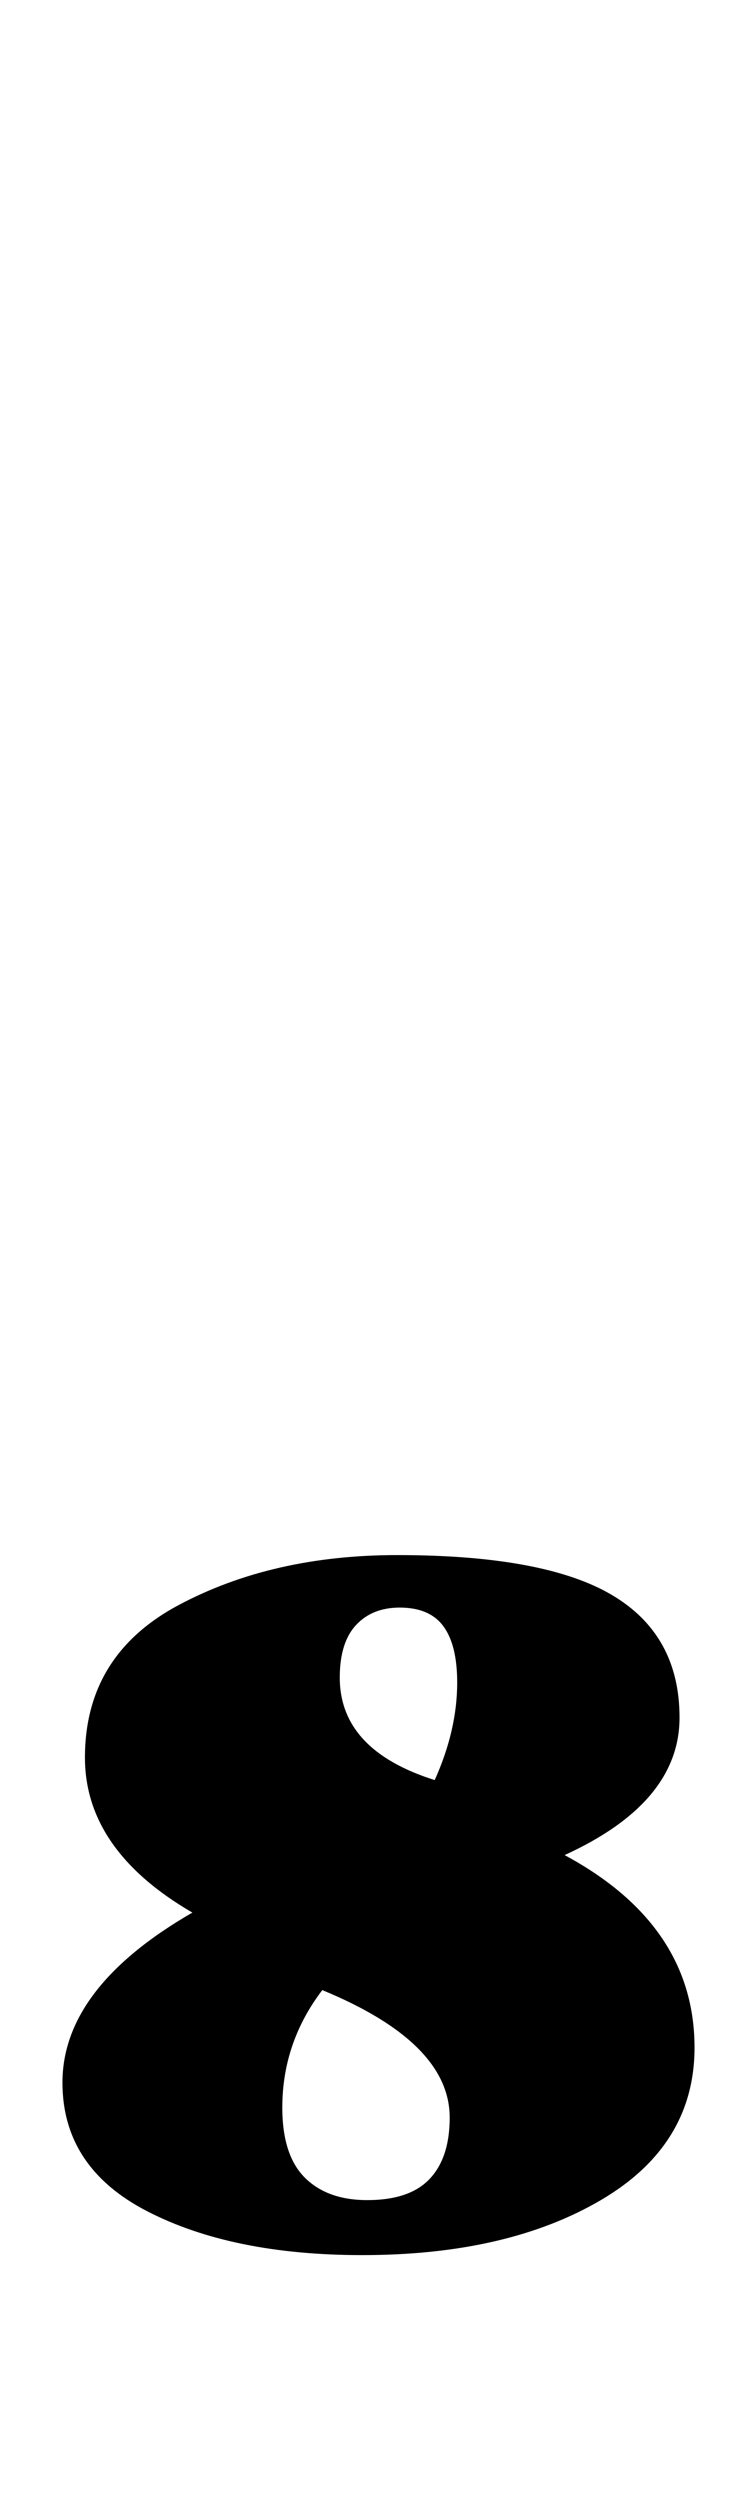 <?xml version="1.0" standalone="no"?>
<!DOCTYPE svg PUBLIC "-//W3C//DTD SVG 1.1//EN" "http://www.w3.org/Graphics/SVG/1.1/DTD/svg11.dtd" >
<svg xmlns="http://www.w3.org/2000/svg" xmlns:xlink="http://www.w3.org/1999/xlink" version="1.1" viewBox="-10 0 293 1000">
  <g transform="matrix(1 0 0 -1 0 800)">
   <path fill="currentColor"
d="M49 -84.5q-34 17.5 -34 51.5q0 38 52 68q-43 25 -43 62q0 41 37.5 61t87.5 20q59 0 86 -16t27 -49q0 -34 -46 -55q52 -28 52 -77q0 -39 -37.5 -61t-95.5 -22q-52 0 -86 17.5zM162 -71.5q8 8.5 8 24.5q0 30 -51 51q-16 -21 -16 -47q0 -19 9 -28t25 -9q17 0 25 8.5z
M173 127q0 15 -5.5 22.5t-17.5 7.5q-11 0 -17.5 -7t-6.5 -21q0 -29 38 -41q9 20 9 39z" />
  </g>

</svg>
